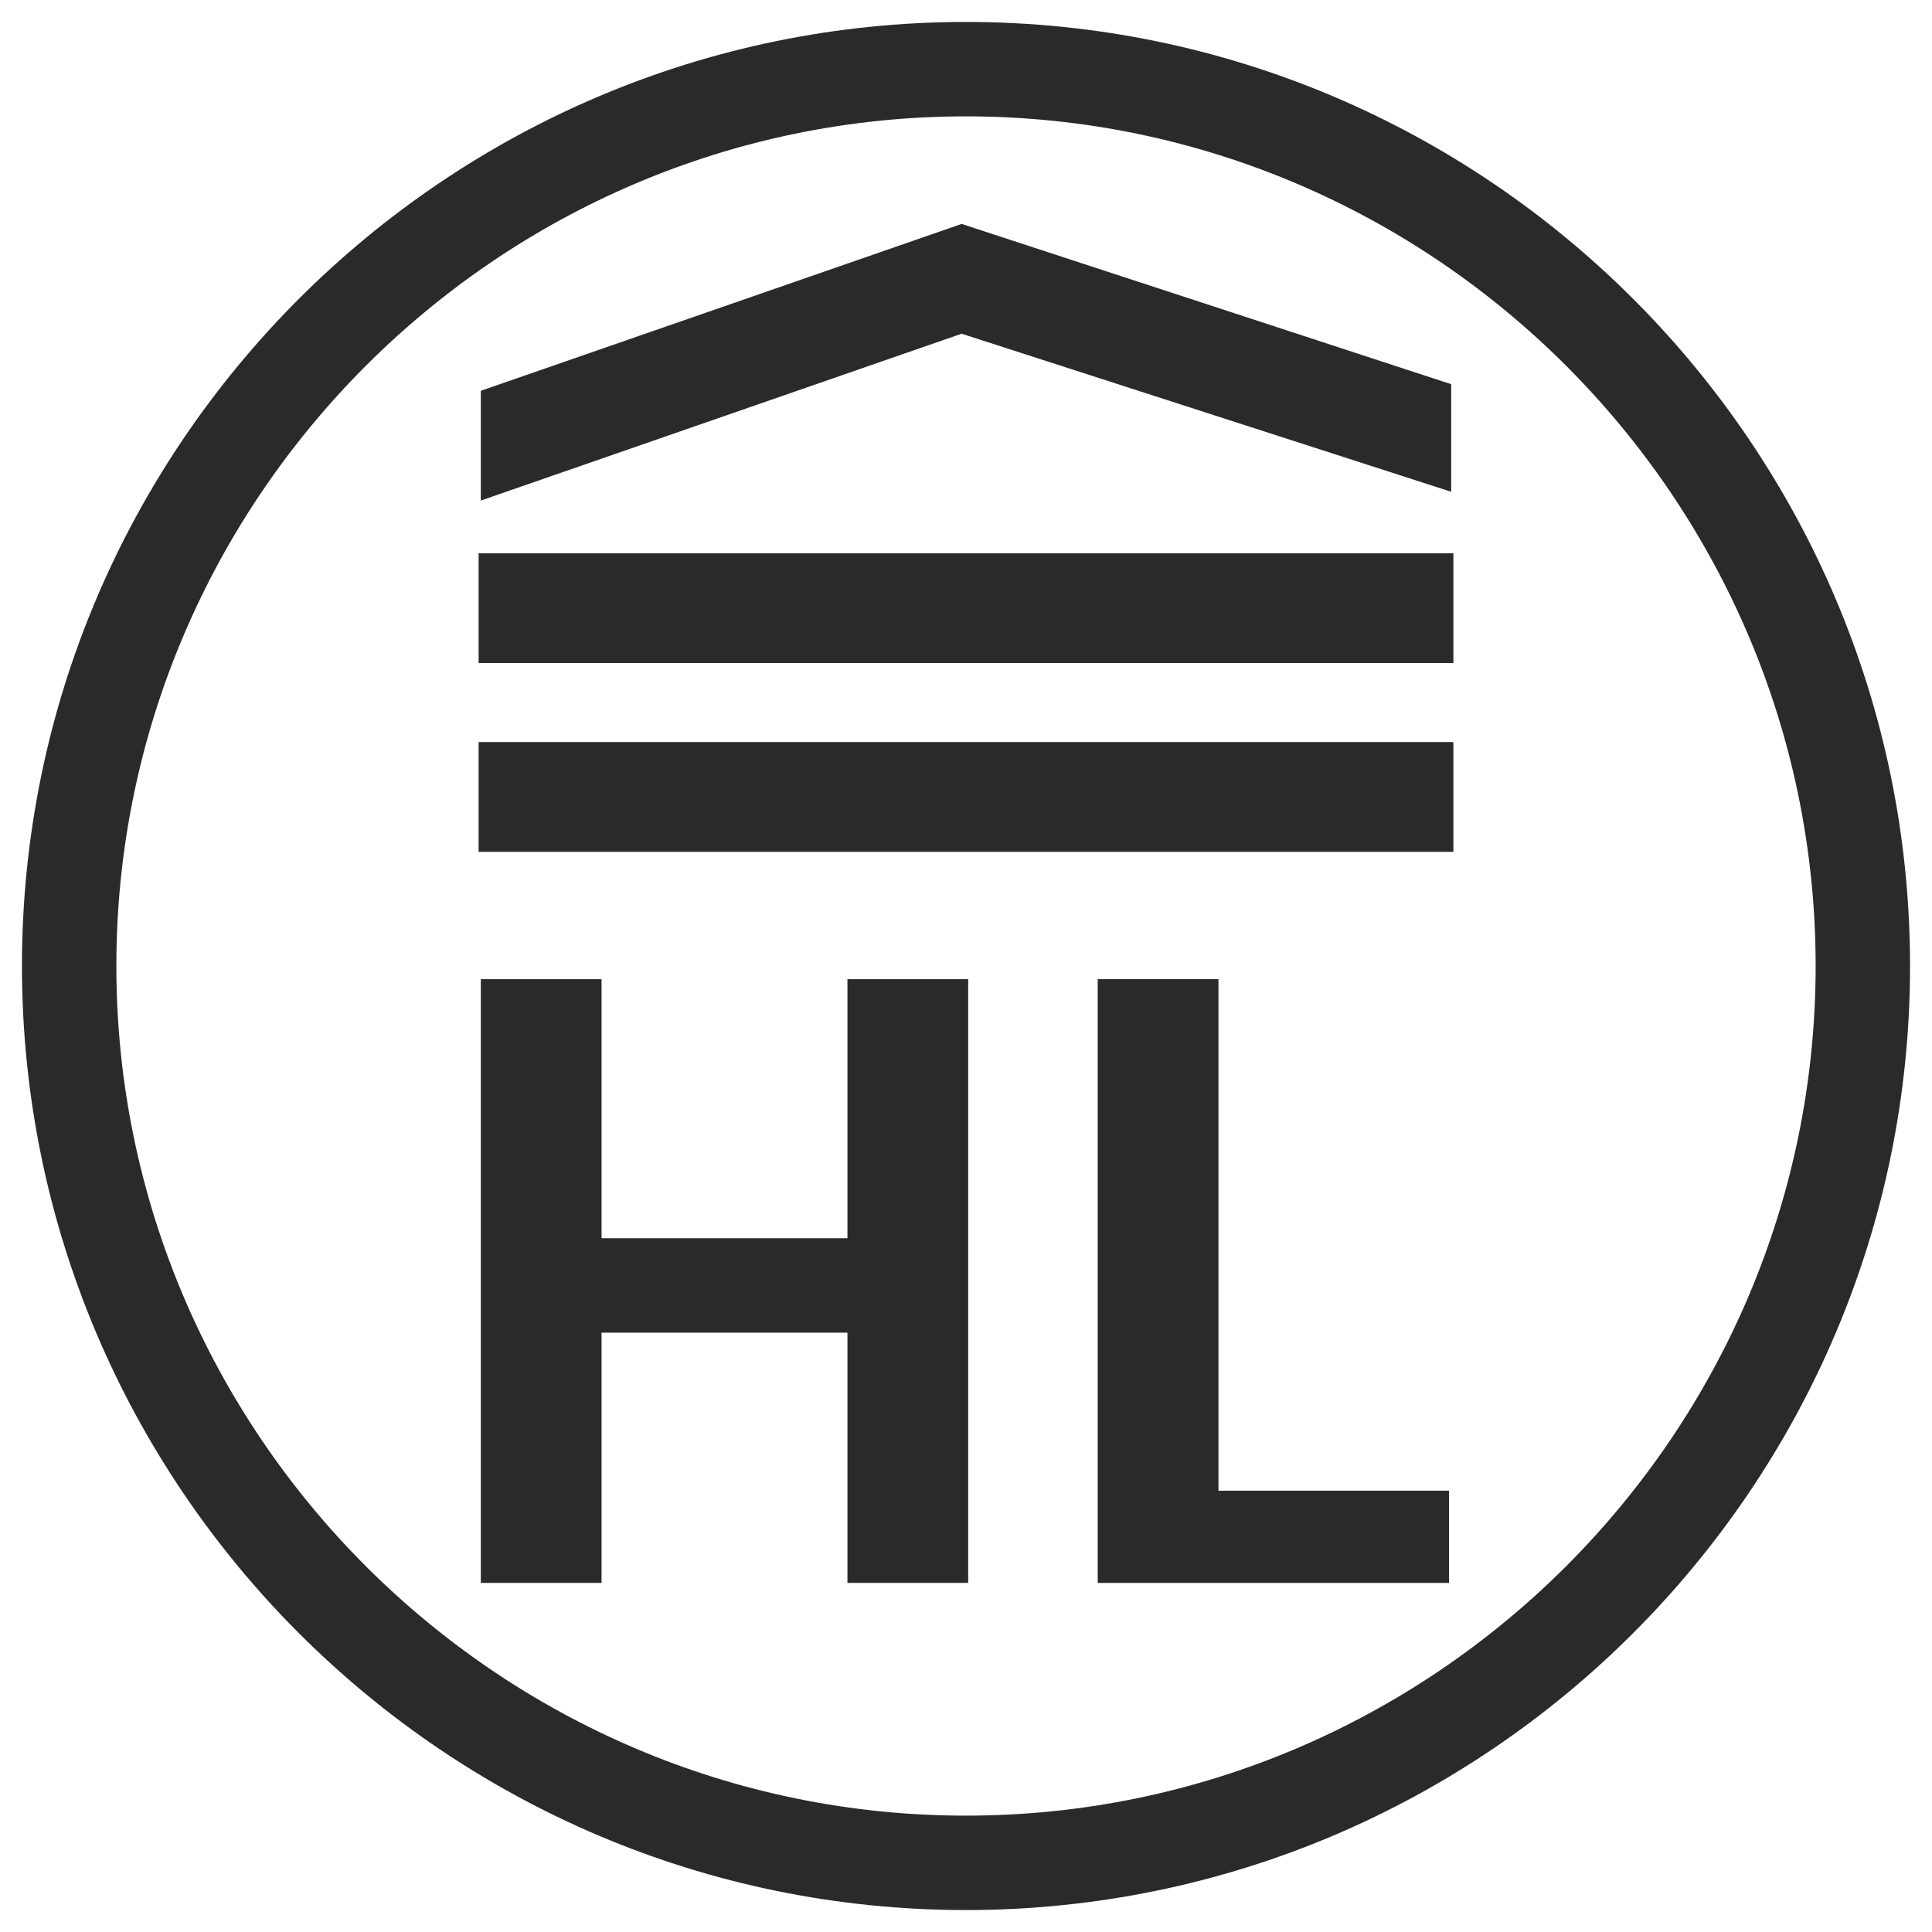 <?xml version="1.0" encoding="utf-8"?>
<!-- Generator: Adobe Illustrator 19.1.0, SVG Export Plug-In . SVG Version: 6.00 Build 0)  -->
<svg version="1.1" id="Layer_1" xmlns="http://www.w3.org/2000/svg" xmlns:xlink="http://www.w3.org/1999/xlink" x="0px" y="0px"
	 viewBox="0 0 88 88" style="enable-background:new 0 0 88 88;" xml:space="preserve">
<g>
	<g>
		<g>
			<path style="fill:#2A2A2A;" d="M44,5.3c21.3,0,38.7,17.4,38.7,38.7S65.3,82.7,44,82.7S5.3,65.3,5.3,44S22.7,5.3,44,5.3 M44,1
				C20.3,1,1,20.3,1,44s19.3,43,43,43s43-19.3,43-43S67.7,1,44,1L44,1z"/>
		</g>
	</g>
	<g>
		<path style="fill:#2A2A2A;" d="M44.1,72.1h-5.5V60.7H27.4v11.4h-5.5V44.6h5.5v11.8h11.2V44.6h5.5V72.1z"/>
		<path style="fill:#2A2A2A;" d="M55.6,67.9H66v4.2h-16V44.6h5.5V67.9z"/>
	</g>
	<rect x="21.8" y="33.8" style="fill:#2A2A2A;" width="44.4" height="5"/>
	<rect x="21.8" y="25.2" style="fill:#2A2A2A;" width="44.4" height="5"/>
	<g>
		<polygon style="fill:#2A2A2A;" points="21.9,22.8 21.9,17.8 43.8,10.2 66.1,17.5 66.1,22.4 43.8,15.2 		"/>
	</g>
</g>
</svg>
